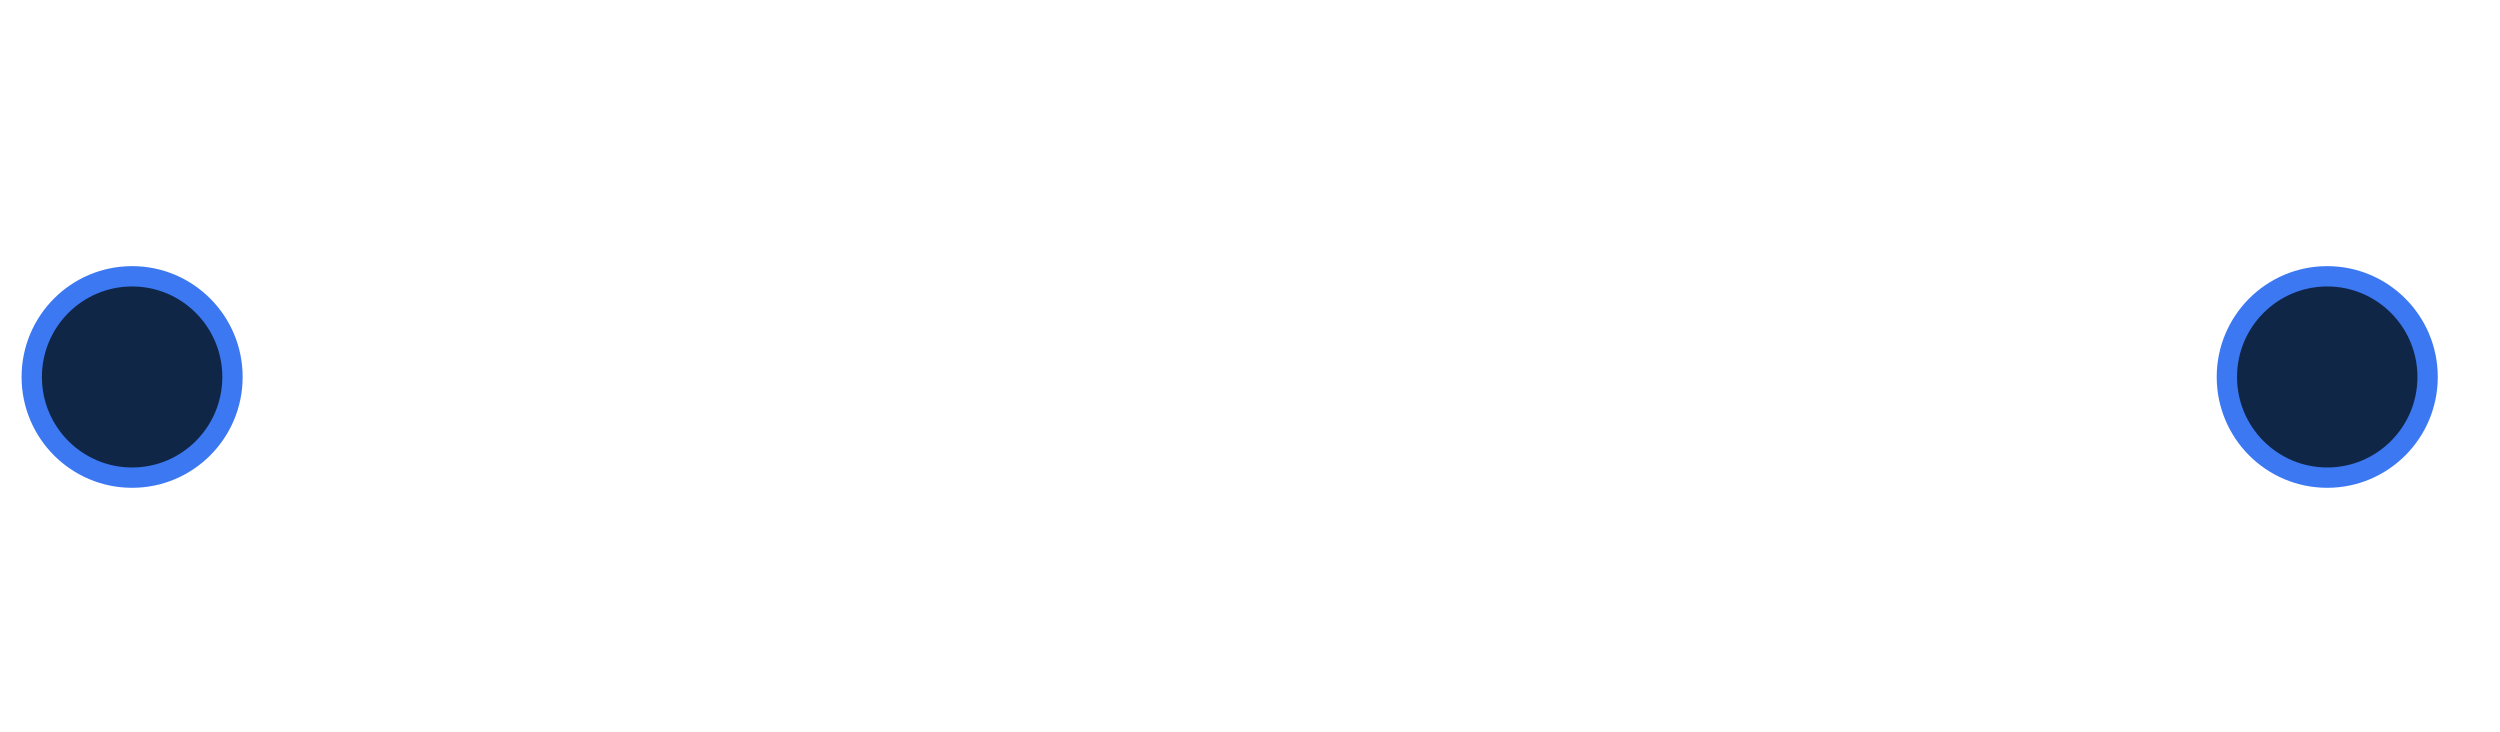 <svg  xmlns="http://www.w3.org/2000/svg"  xmlns:xlink="http://www.w3.org/1999/xlink"  width="123px" height="36px">  <defs>    <filter filterUnits="userSpaceOnUse" id="Filter_0" x="107.5px" y="11px" width="15px" height="16px">      <feOffset in="SourceAlpha" dx="0" dy="1"/>      <feGaussianBlur result="blurOut" stdDeviation="1.414"/>      <feFlood flood-color="rgb(16, 38, 70)" result="floodOut"/>      <feComposite operator="atop" in="floodOut" in2="blurOut"/>      <feComponentTransfer>        <feFuncA type="linear" slope="0.5"/>      </feComponentTransfer>      <feMerge>        <feMergeNode/>        <feMergeNode in="SourceGraphic"/>      </feMerge>    </filter>    <filter filterUnits="userSpaceOnUse" id="Filter_1" x="-0.5px" y="11px" width="15px" height="16px">      <feOffset in="SourceAlpha" dx="0" dy="1"/>      <feGaussianBlur result="blurOut" stdDeviation="1.414"/>      <feFlood flood-color="rgb(16, 38, 70)" result="floodOut"/>      <feComposite operator="atop" in="floodOut" in2="blurOut"/>      <feComponentTransfer>        <feFuncA type="linear" slope="0.5"/>      </feComponentTransfer>      <feMerge>        <feMergeNode/>        <feMergeNode in="SourceGraphic"/>      </feMerge>    </filter>  </defs>  <g filter="url(#Filter_0)">    <path fill-rule="evenodd" stroke="rgb(59, 120, 242)" stroke-width="1px" stroke-linecap="butt"          stroke-linejoin="miter" fill="rgb(16, 38, 70)"          d="M114.500,12.594 C117.227,12.594 119.438,14.811 119.438,17.547 C119.438,20.282 117.227,22.500 114.500,22.500 C111.773,22.500 109.562,20.282 109.562,17.547 C109.562,14.811 111.773,12.594 114.500,12.594 Z"/>  </g>  <g filter="url(#Filter_1)">    <path fill-rule="evenodd" stroke="rgb(59, 120, 242)" stroke-width="1px" stroke-linecap="butt"          stroke-linejoin="miter" fill="rgb(16, 38, 70)"          d="M6.500,12.594 C9.227,12.594 11.438,14.811 11.438,17.547 C11.438,20.282 9.227,22.500 6.500,22.500 C3.773,22.500 1.562,20.282 1.562,17.547 C1.562,14.811 3.773,12.594 6.500,12.594 Z"/>  </g></svg>